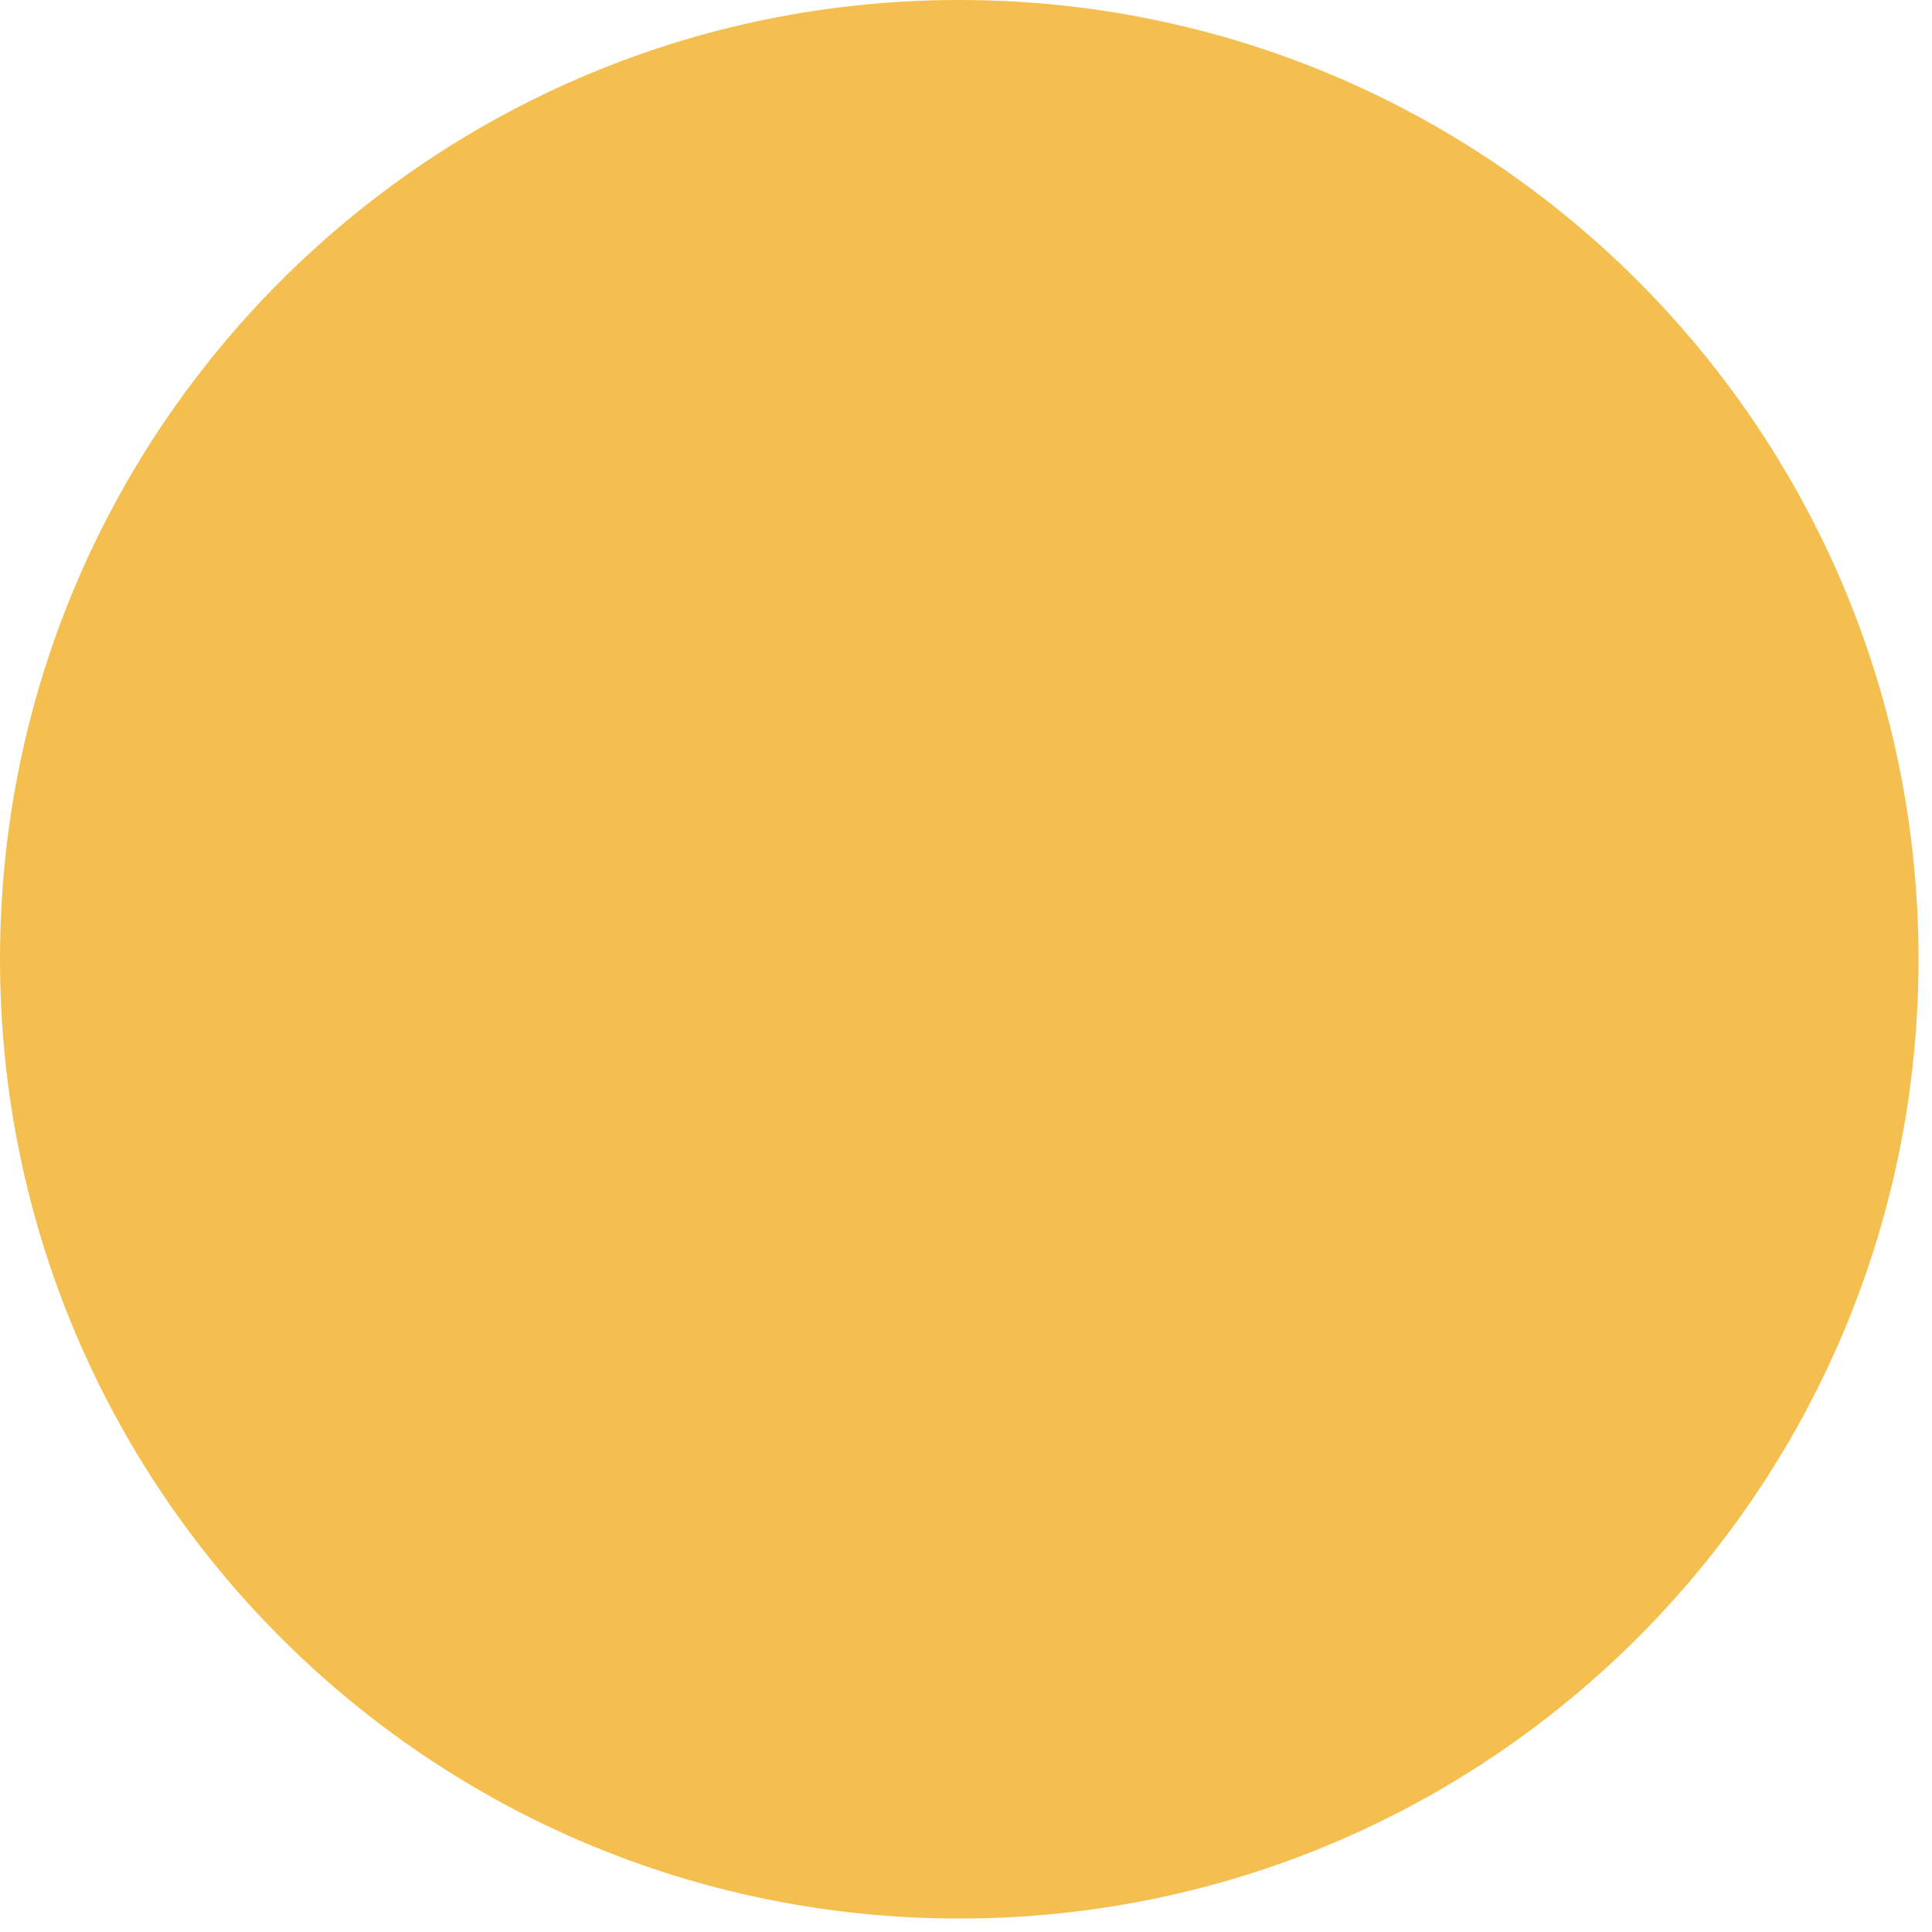 <svg width="86" height="86" viewBox="0 0 86 86" fill="none" xmlns="http://www.w3.org/2000/svg">
    <g clip-path="url(#clip0_7705_20)">
        <path fill-rule="evenodd" clip-rule="evenodd" d="M42.7 85.4C66.3 85.4 85.4 66.3 85.4 42.7C85.4 19.1 66.3 0 42.7 0C19.1 0 0 19.1 0 42.7C0 66.3 19.1 85.4 42.7 85.4Z" fill="#F4BF4F"/>
        <path fill-rule="evenodd" clip-rule="evenodd" d="M42.7 81.8C64.3 81.8 81.8 64.3 81.8 42.7C81.8 21.1 64.3 3.6 42.7 3.6C21.1 3.6 3.6 21.1 3.6 42.7C3.6 64.3 21.1 81.8 42.7 81.8Z" fill="#F4BF4F"/>
    </g>
    <defs>
        <clipPath id="clip0_7705_20">
            <rect width="85.4" height="85.4" fill="white"/>
        </clipPath>
    </defs>
</svg>

